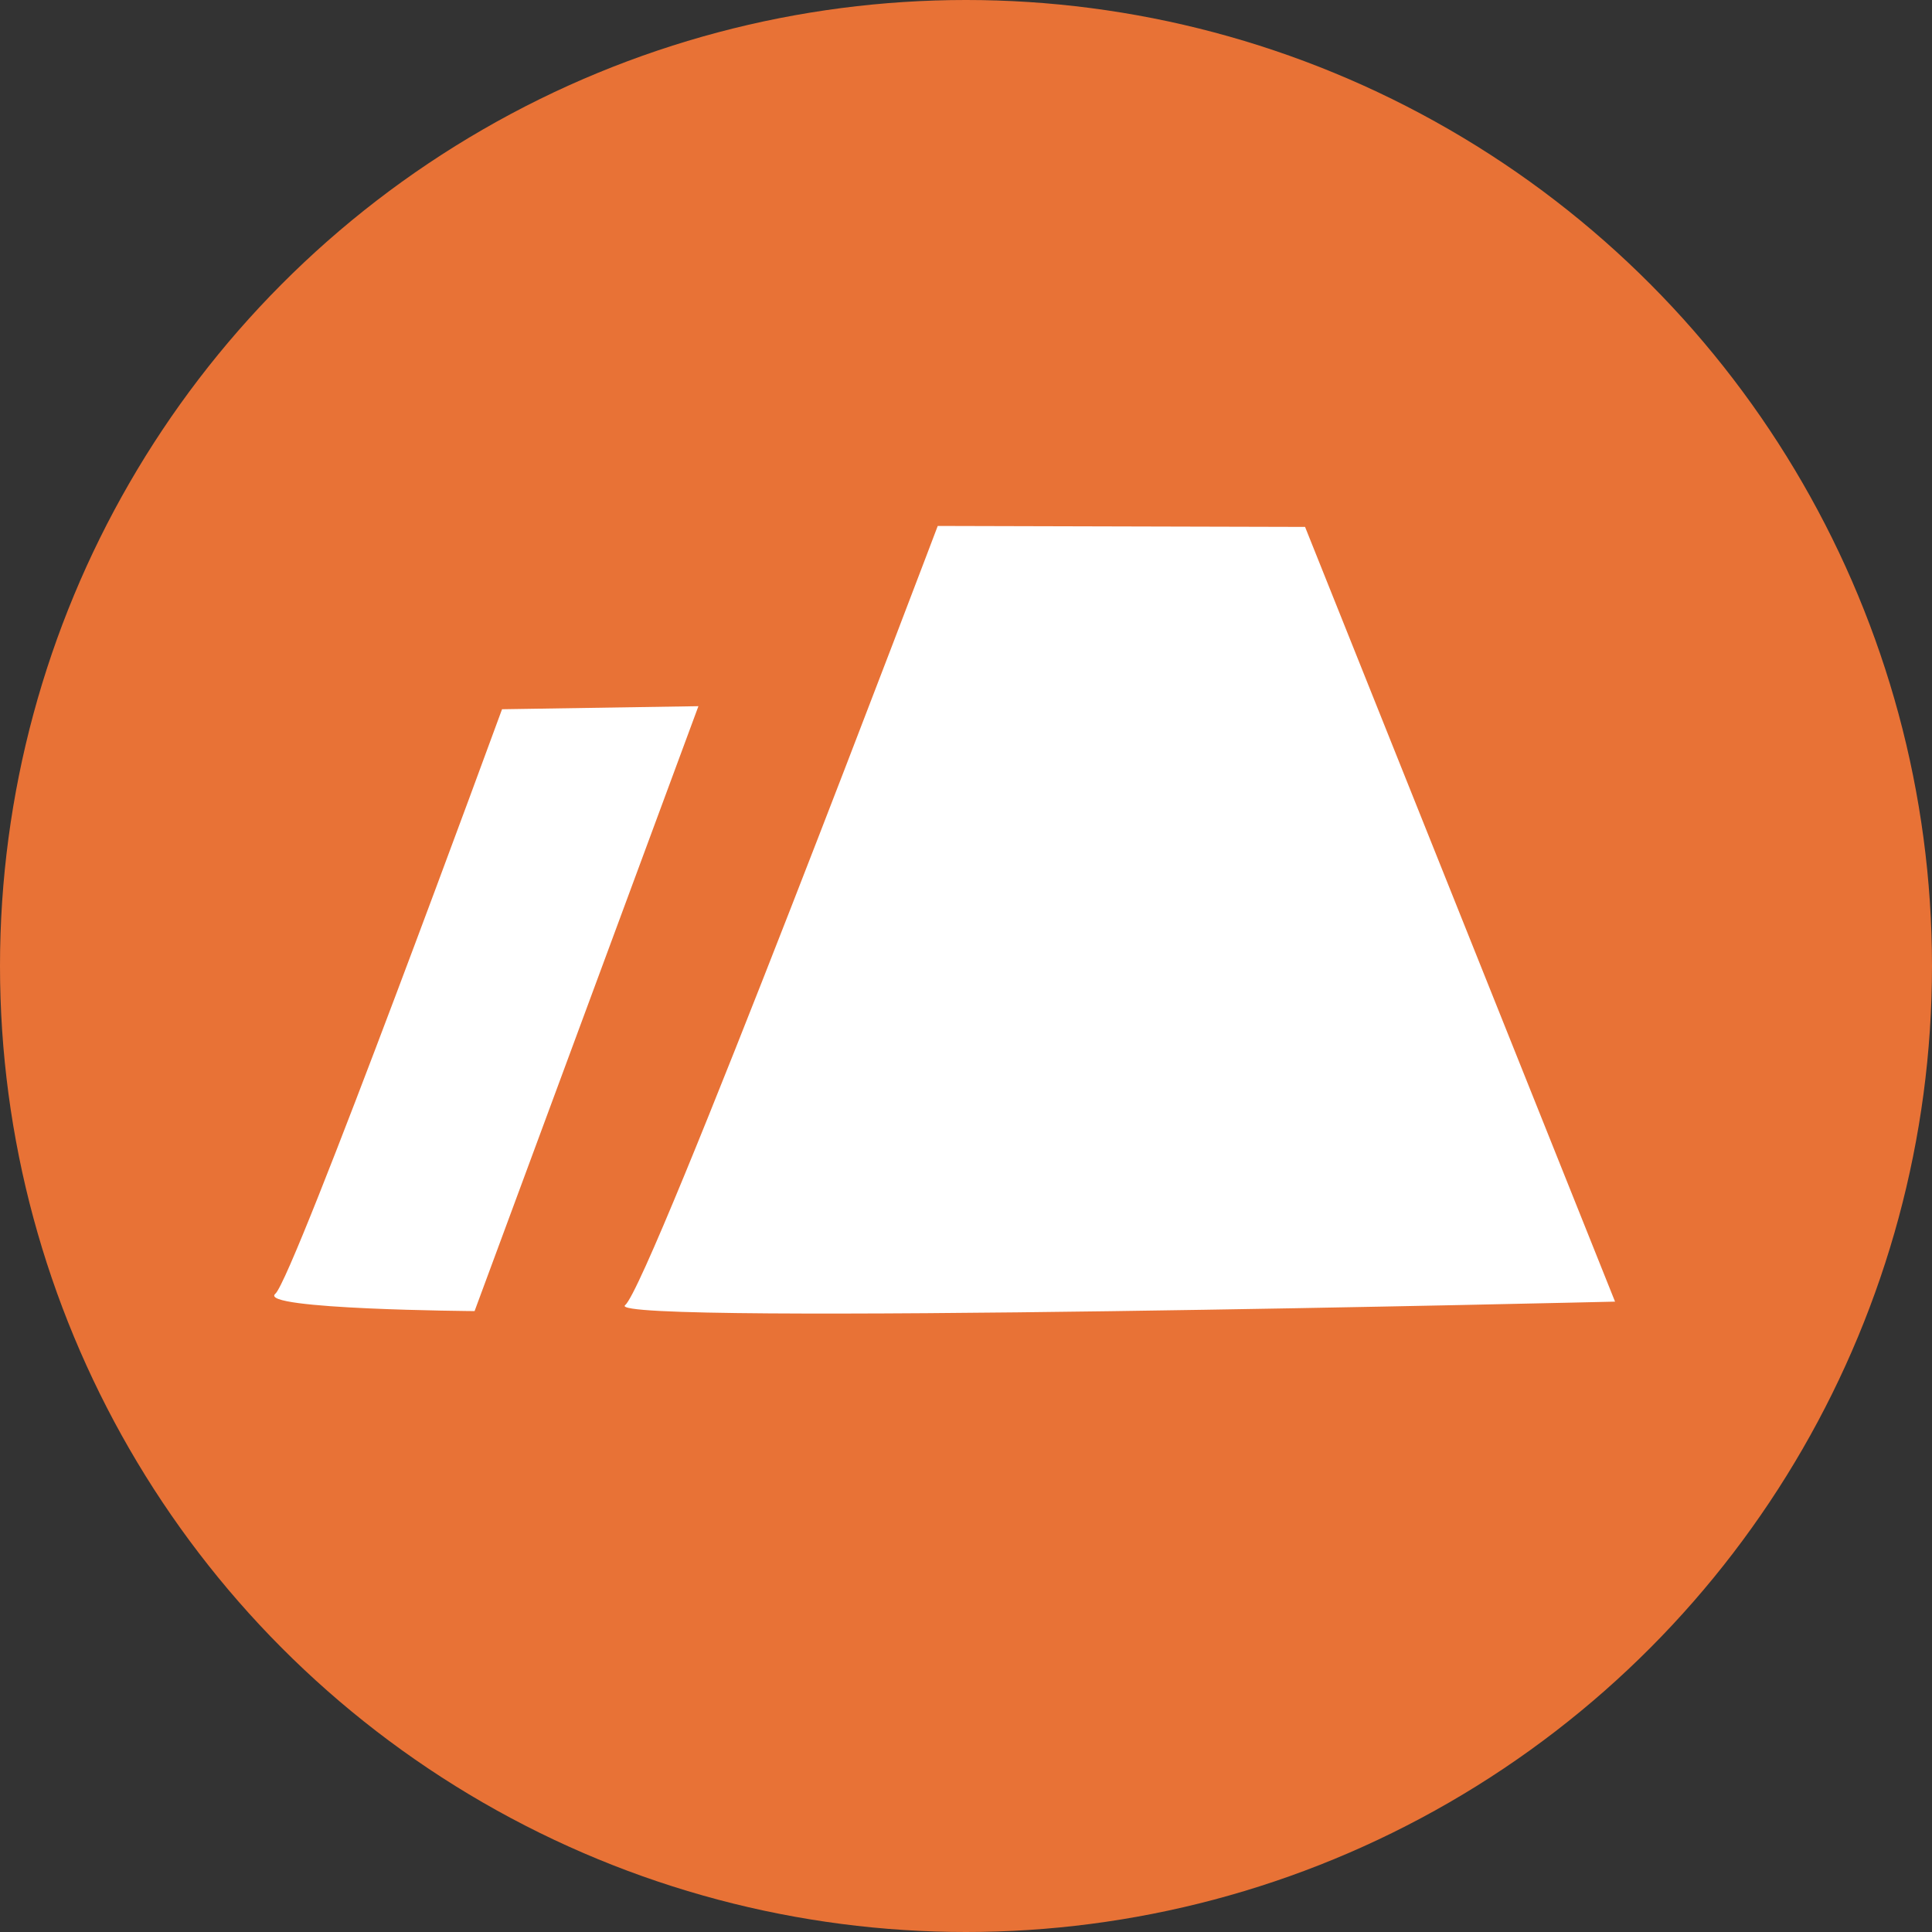 <svg xmlns="http://www.w3.org/2000/svg" width="100" height="100"><rect width="100%" height="100%" fill="#333333" stroke="none"/><circle style="display:inline;fill:#e87236;fill-opacity:1;stroke-width:.387" cy="50" cx="50" r="50"/><path style="fill:#fff;fill-opacity:1;stroke:none;stroke-width:.39px;stroke-linecap:butt;stroke-linejoin:miter;stroke-opacity:1" d="m48.537 27.223 19.013.05 16.044 40.099s-52.547 1.258-51.239.185c1.309-1.074 16.182-40.334 16.182-40.334zM25.985 36.71l10.165-.158-11.586 31.31s-11.267-.08-10.314-.896c.954-.816 11.735-30.255 11.735-30.255z"/></svg>